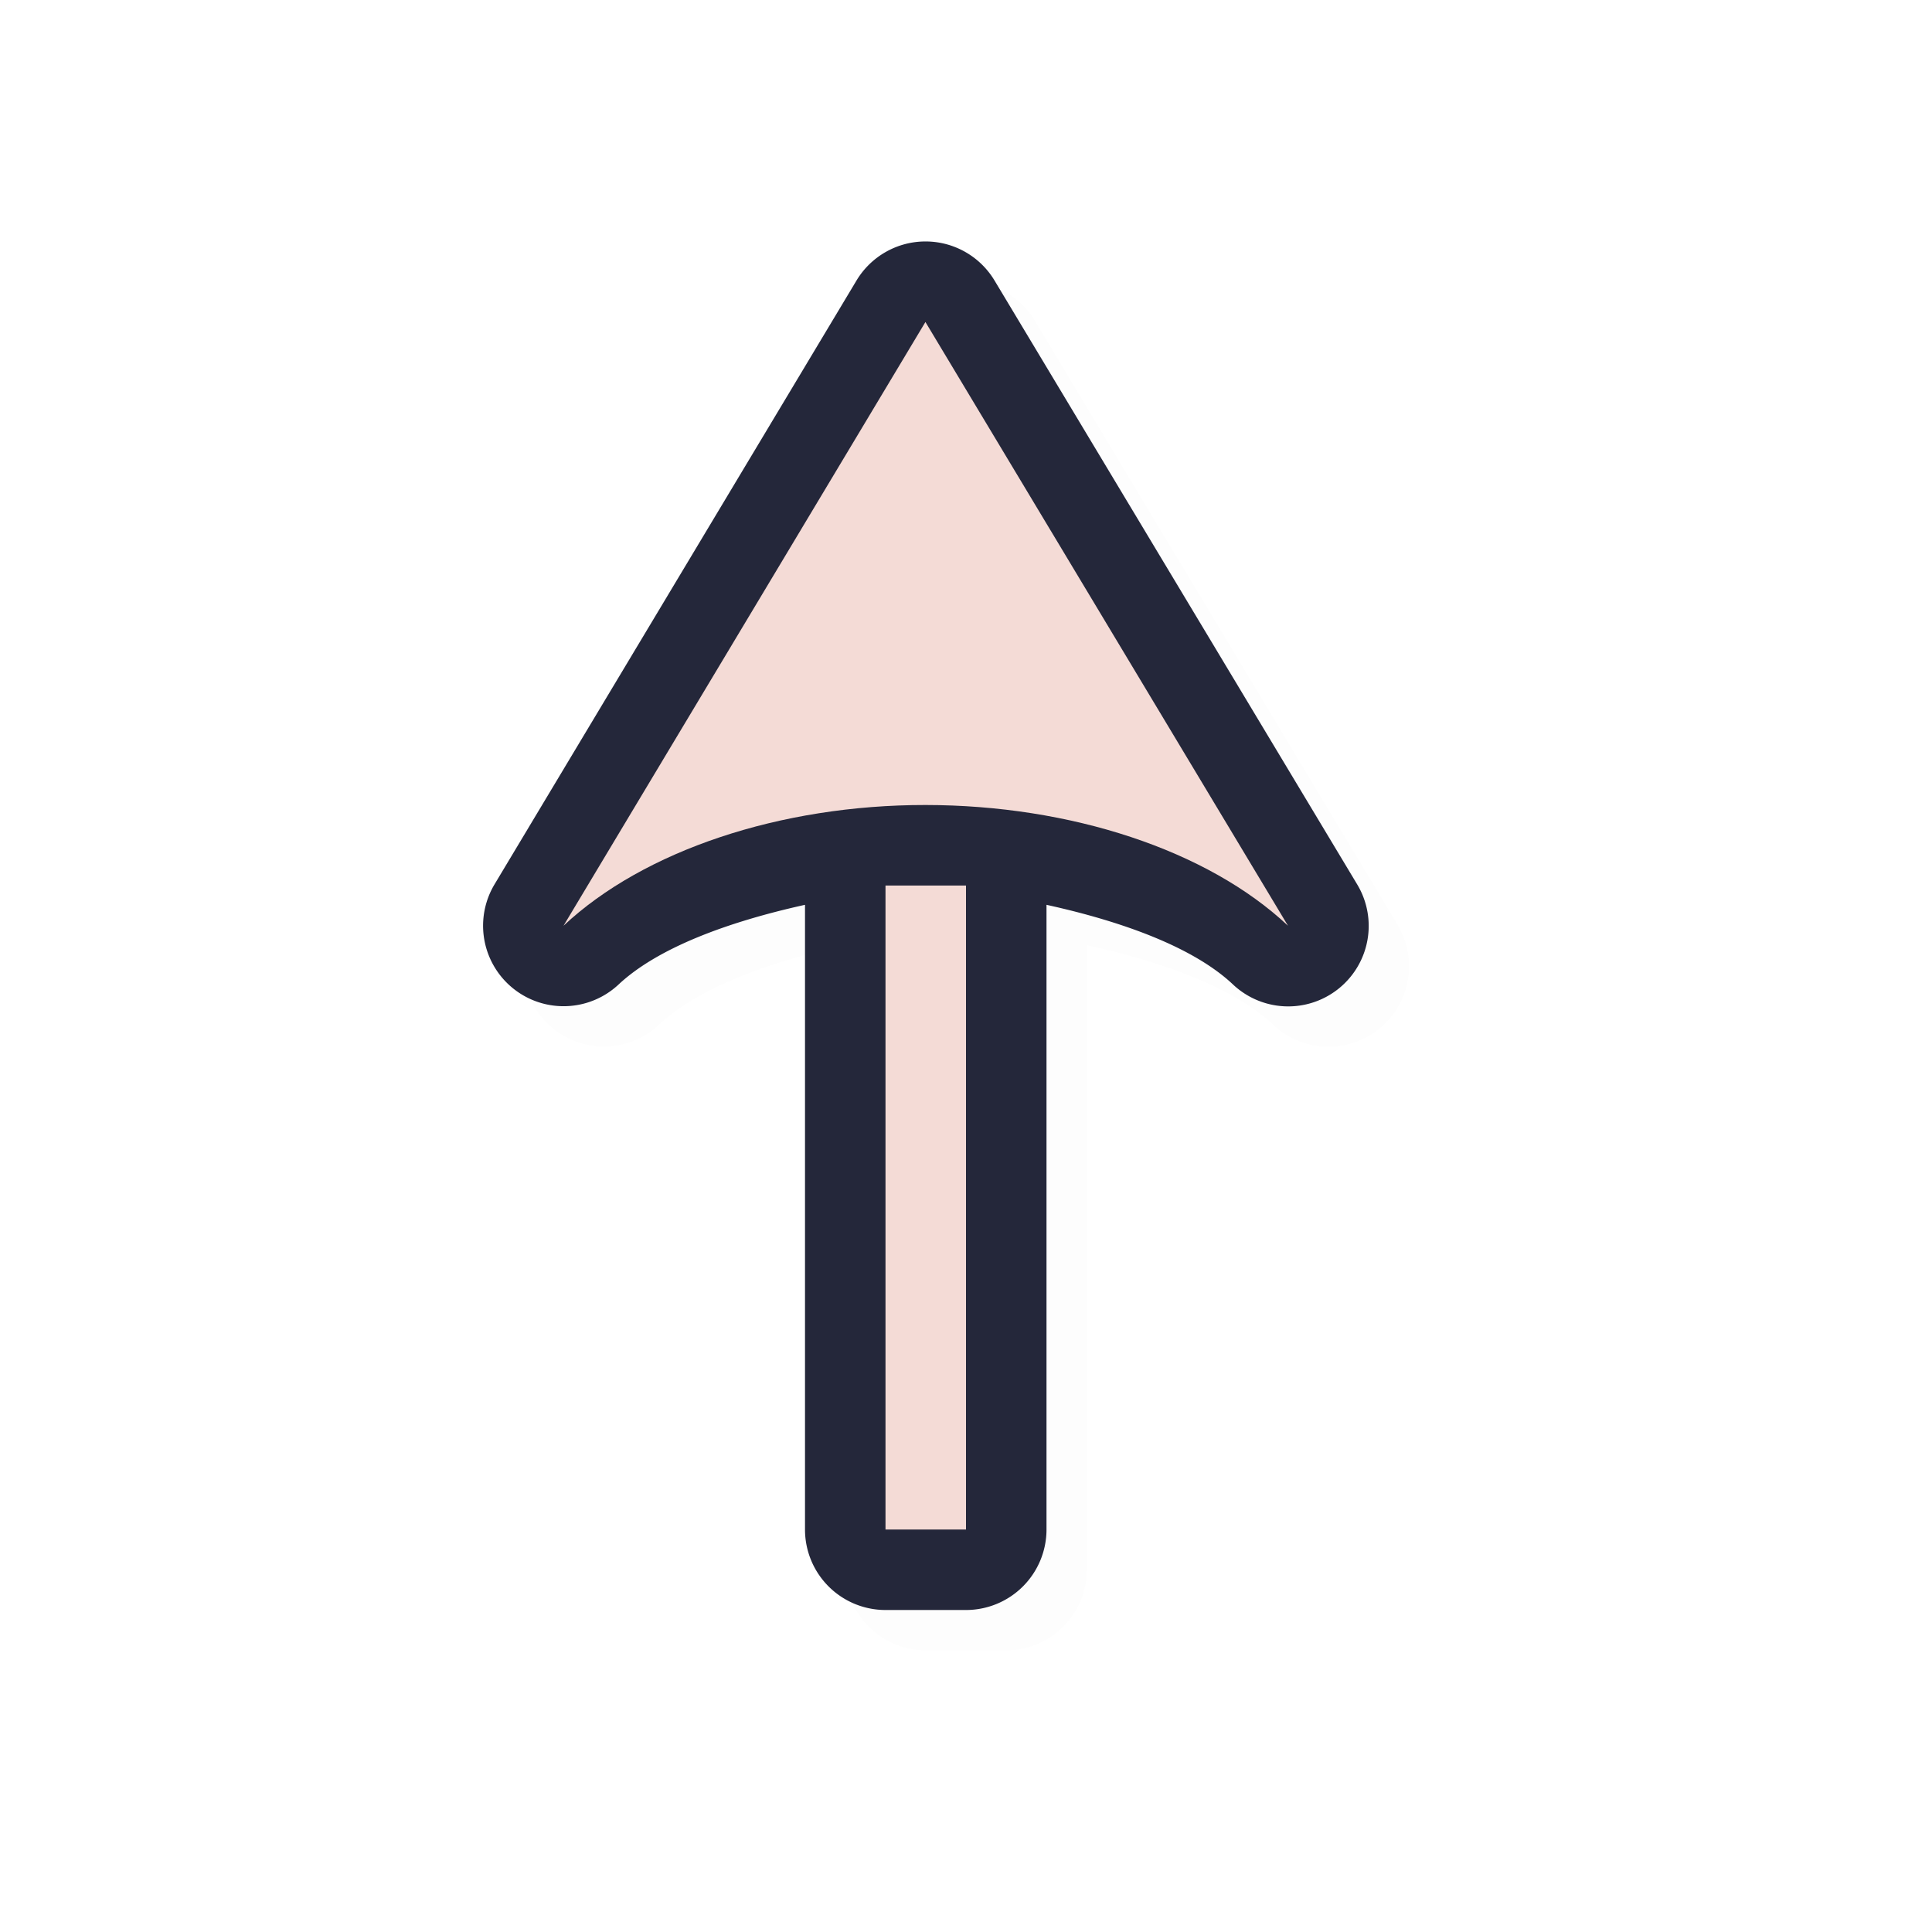 <?xml version="1.0" encoding="UTF-8" standalone="no"?>
<svg
   id="svg5327"
   width="24"
   height="24"
   version="1.1"
   sodipodi:docname="up-arrow_24.svg"
   inkscape:version="1.1.2 (0a00cf5339, 2022-02-04)"
   xmlns:inkscape="http://www.inkscape.org/namespaces/inkscape"
   xmlns:sodipodi="http://sodipodi.sourceforge.net/DTD/sodipodi-0.dtd"
   xmlns="http://www.w3.org/2000/svg"
   xmlns:svg="http://www.w3.org/2000/svg">
  <sodipodi:namedview
     id="namedview11"
     pagecolor="#ffffff"
     bordercolor="#666666"
     borderopacity="1.0"
     inkscape:pageshadow="2"
     inkscape:pageopacity="0.0"
     inkscape:pagecheckerboard="0"
     showgrid="true"
     inkscape:zoom="24.48"
     inkscape:cx="15.972222"
     inkscape:cy="12.745098"
     inkscape:window-width="1896"
     inkscape:window-height="1020"
     inkscape:window-x="9"
     inkscape:window-y="45"
     inkscape:window-maximized="1"
     inkscape:current-layer="svg5327">
    <inkscape:grid
       type="xygrid"
       id="grid1180" />
  </sodipodi:namedview>
  <defs
     id="defs5329">
    <filter
       id="filter862"
       style="color-interpolation-filters:sRGB"
       width="1.152"
       height="1.099"
       x="-0.08"
       y="-0.05">
      <feGaussianBlur
         id="feGaussianBlur864"
         stdDeviation=".413" />
    </filter>
    <filter
       id="filter822"
       style="color-interpolation-filters:sRGB"
       width="1.183"
       height="1.119"
       x="-0.091"
       y="-0.059">
      <feGaussianBlur
         id="feGaussianBlur824"
         stdDeviation=".495" />
    </filter>
    <filter
       inkscape:collect="always"
       style="color-interpolation-filters:sRGB"
       id="filter1686"
       x="-0.029"
       y="-0.019"
       width="1.058"
       height="1.038">
      <feGaussianBlur
         inkscape:collect="always"
         stdDeviation="0.133"
         id="feGaussianBlur1688" />
    </filter>
  </defs>
  <path
     style="color:#000000;opacity:0.1;fill:#000000;fill-opacity:1;stroke-linecap:round;stroke-linejoin:round;-inkscape-stroke:none;filter:url(#filter1686)"
     d="m 11.5,20.5 a 1,1 0 0 1 -1,-1 V 11.74 C 9.537,11.953 8.67,12.275 8.184,12.73 A 1,1 0 0 1 6.643,11.486 l 4.496,-7.5 a 1,1 0 0 1 1.715,-0.002 l 4.504,7.5 a 1,1 0 0 1 -1.543,1.244 C 15.331,12.273 14.464,11.952 13.5,11.74 V 19.5 a 1,1 0 0 1 -1,1 z M 9.979,9.811 C 10.636,9.665 11.289,9.5 11.996,9.5 c 0.707,4.74e-4 1.363,0.164 2.021,0.309 L 11.996,6.443 Z"
     id="path1648" />
  <path
     style="color:#000000;fill:#24273A;fill-opacity:1;stroke-linecap:round;stroke-linejoin:round;-inkscape-stroke:none"
     d="m 11,20 a 1,1 0 0 1 -1,-1 V 11.24 C 9.037,11.453 8.17,11.775 7.684,12.23 A 1,1 0 0 1 6.143,10.986 l 4.496,-7.5 a 1,1 0 0 1 1.715,-0.002 l 4.504,7.5 a 1,1 0 0 1 -1.543,1.244 C 14.831,11.773 13.964,11.452 13,11.24 v 7.76 a 1,1 0 0 1 -1,1 z M 9.479,9.311 C 10.136,9.165 10.789,8.999 11.496,9 c 0.707,4.74e-4 1.363,0.164 2.021,0.309 L 11.496,5.943 Z"
     id="path1441" />
  <path
     id="path1184"
     style="fill:#F4DBD6;fill-opacity:1;stroke:none;stroke-width:0;stroke-linecap:round;stroke-linejoin:round;stroke-miterlimit:4;stroke-dasharray:none;stroke-dashoffset:0;stroke-opacity:1;paint-order:normal"
     d="m 11,19 v -8 h 1 v 8 z m -4,-7.5 4.496,-7.5 4.504,7.5 c -0.998,-0.939 -2.7,-1.499 -4.504,-1.5 -1.804,-0.001 -3.499,0.566 -4.496,1.5 z" />
</svg>
